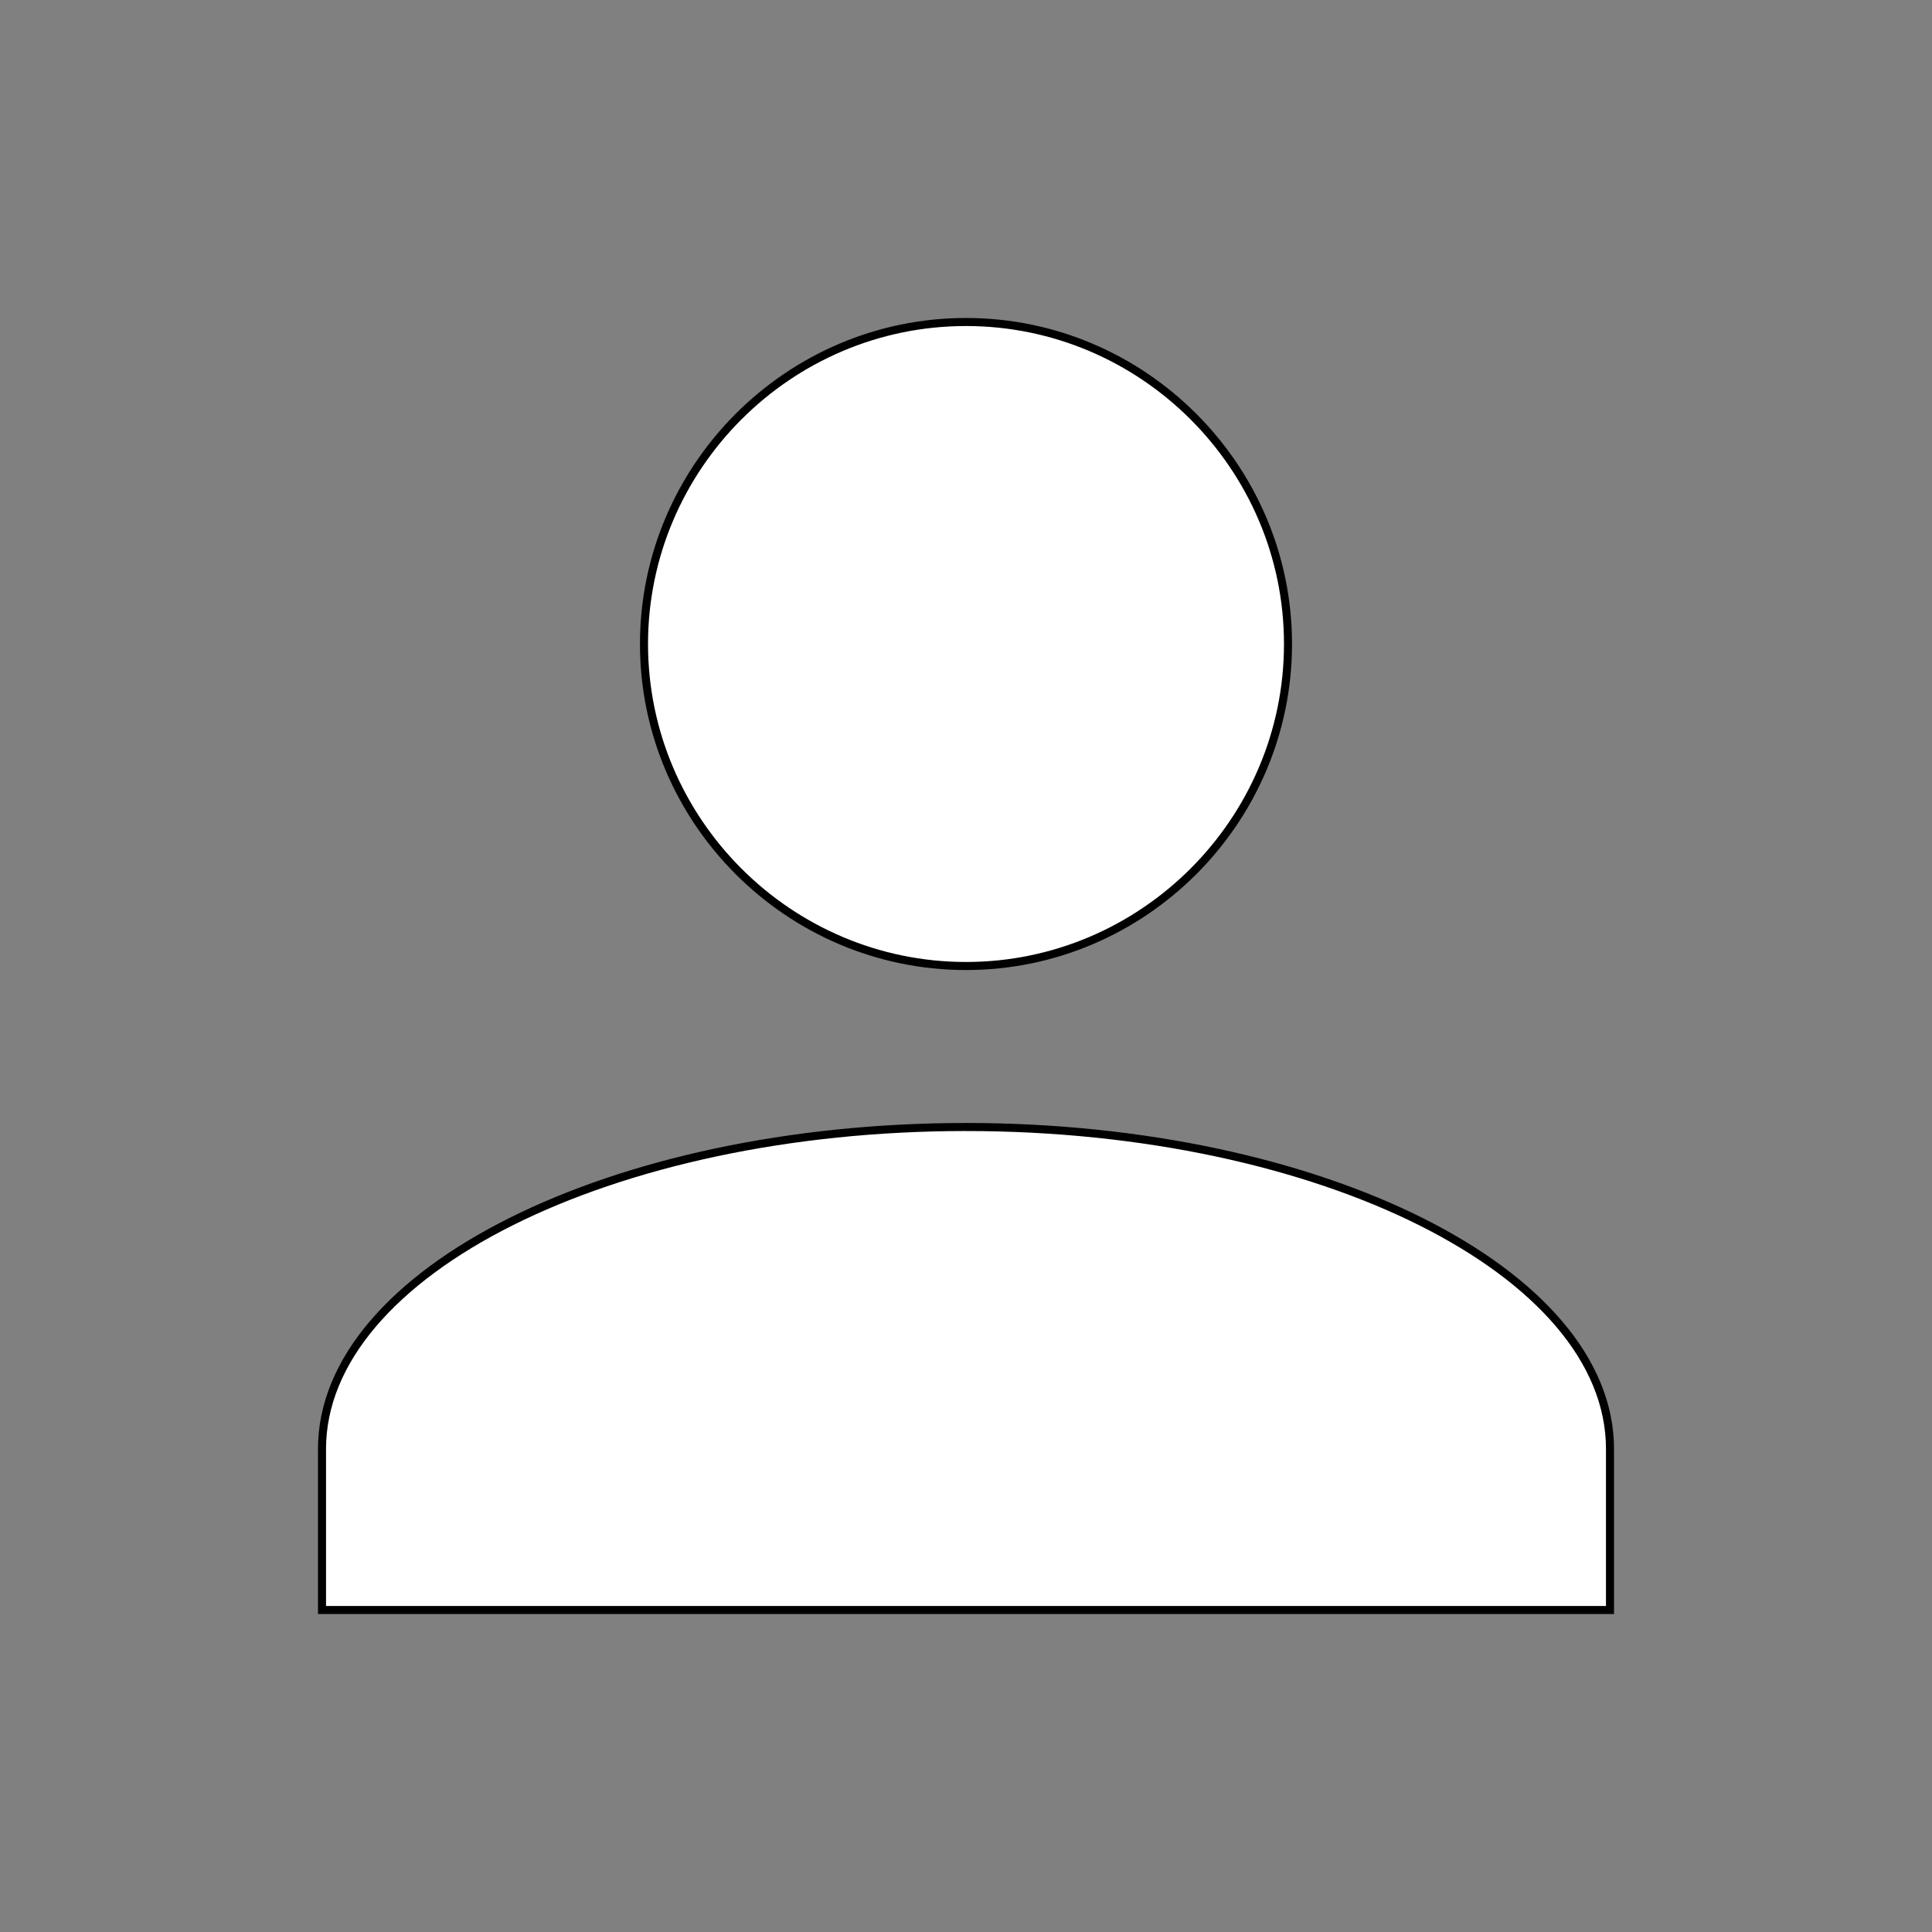 <svg xmlns="http://www.w3.org/2000/svg" xml:space="preserve" style="enable-background:new 0 0 24 24" viewBox="0 0 24 24"><rect x="0" y="0" width="24" height="24" fill="#808080" stroke="none"/><path d="M12 4c2.2 0 4 1.8 4 4s-1.8 4-4 4-4-1.8-4-4 1.8-4 4-4m0 10c4.4 0 8 1.8 8 4v2H4v-2c0-2.2 3.6-4 8-4z" style="fill:#fff;stroke:#0000008a;stroke-width:.1;stroke-miterlimit:10"/></svg>